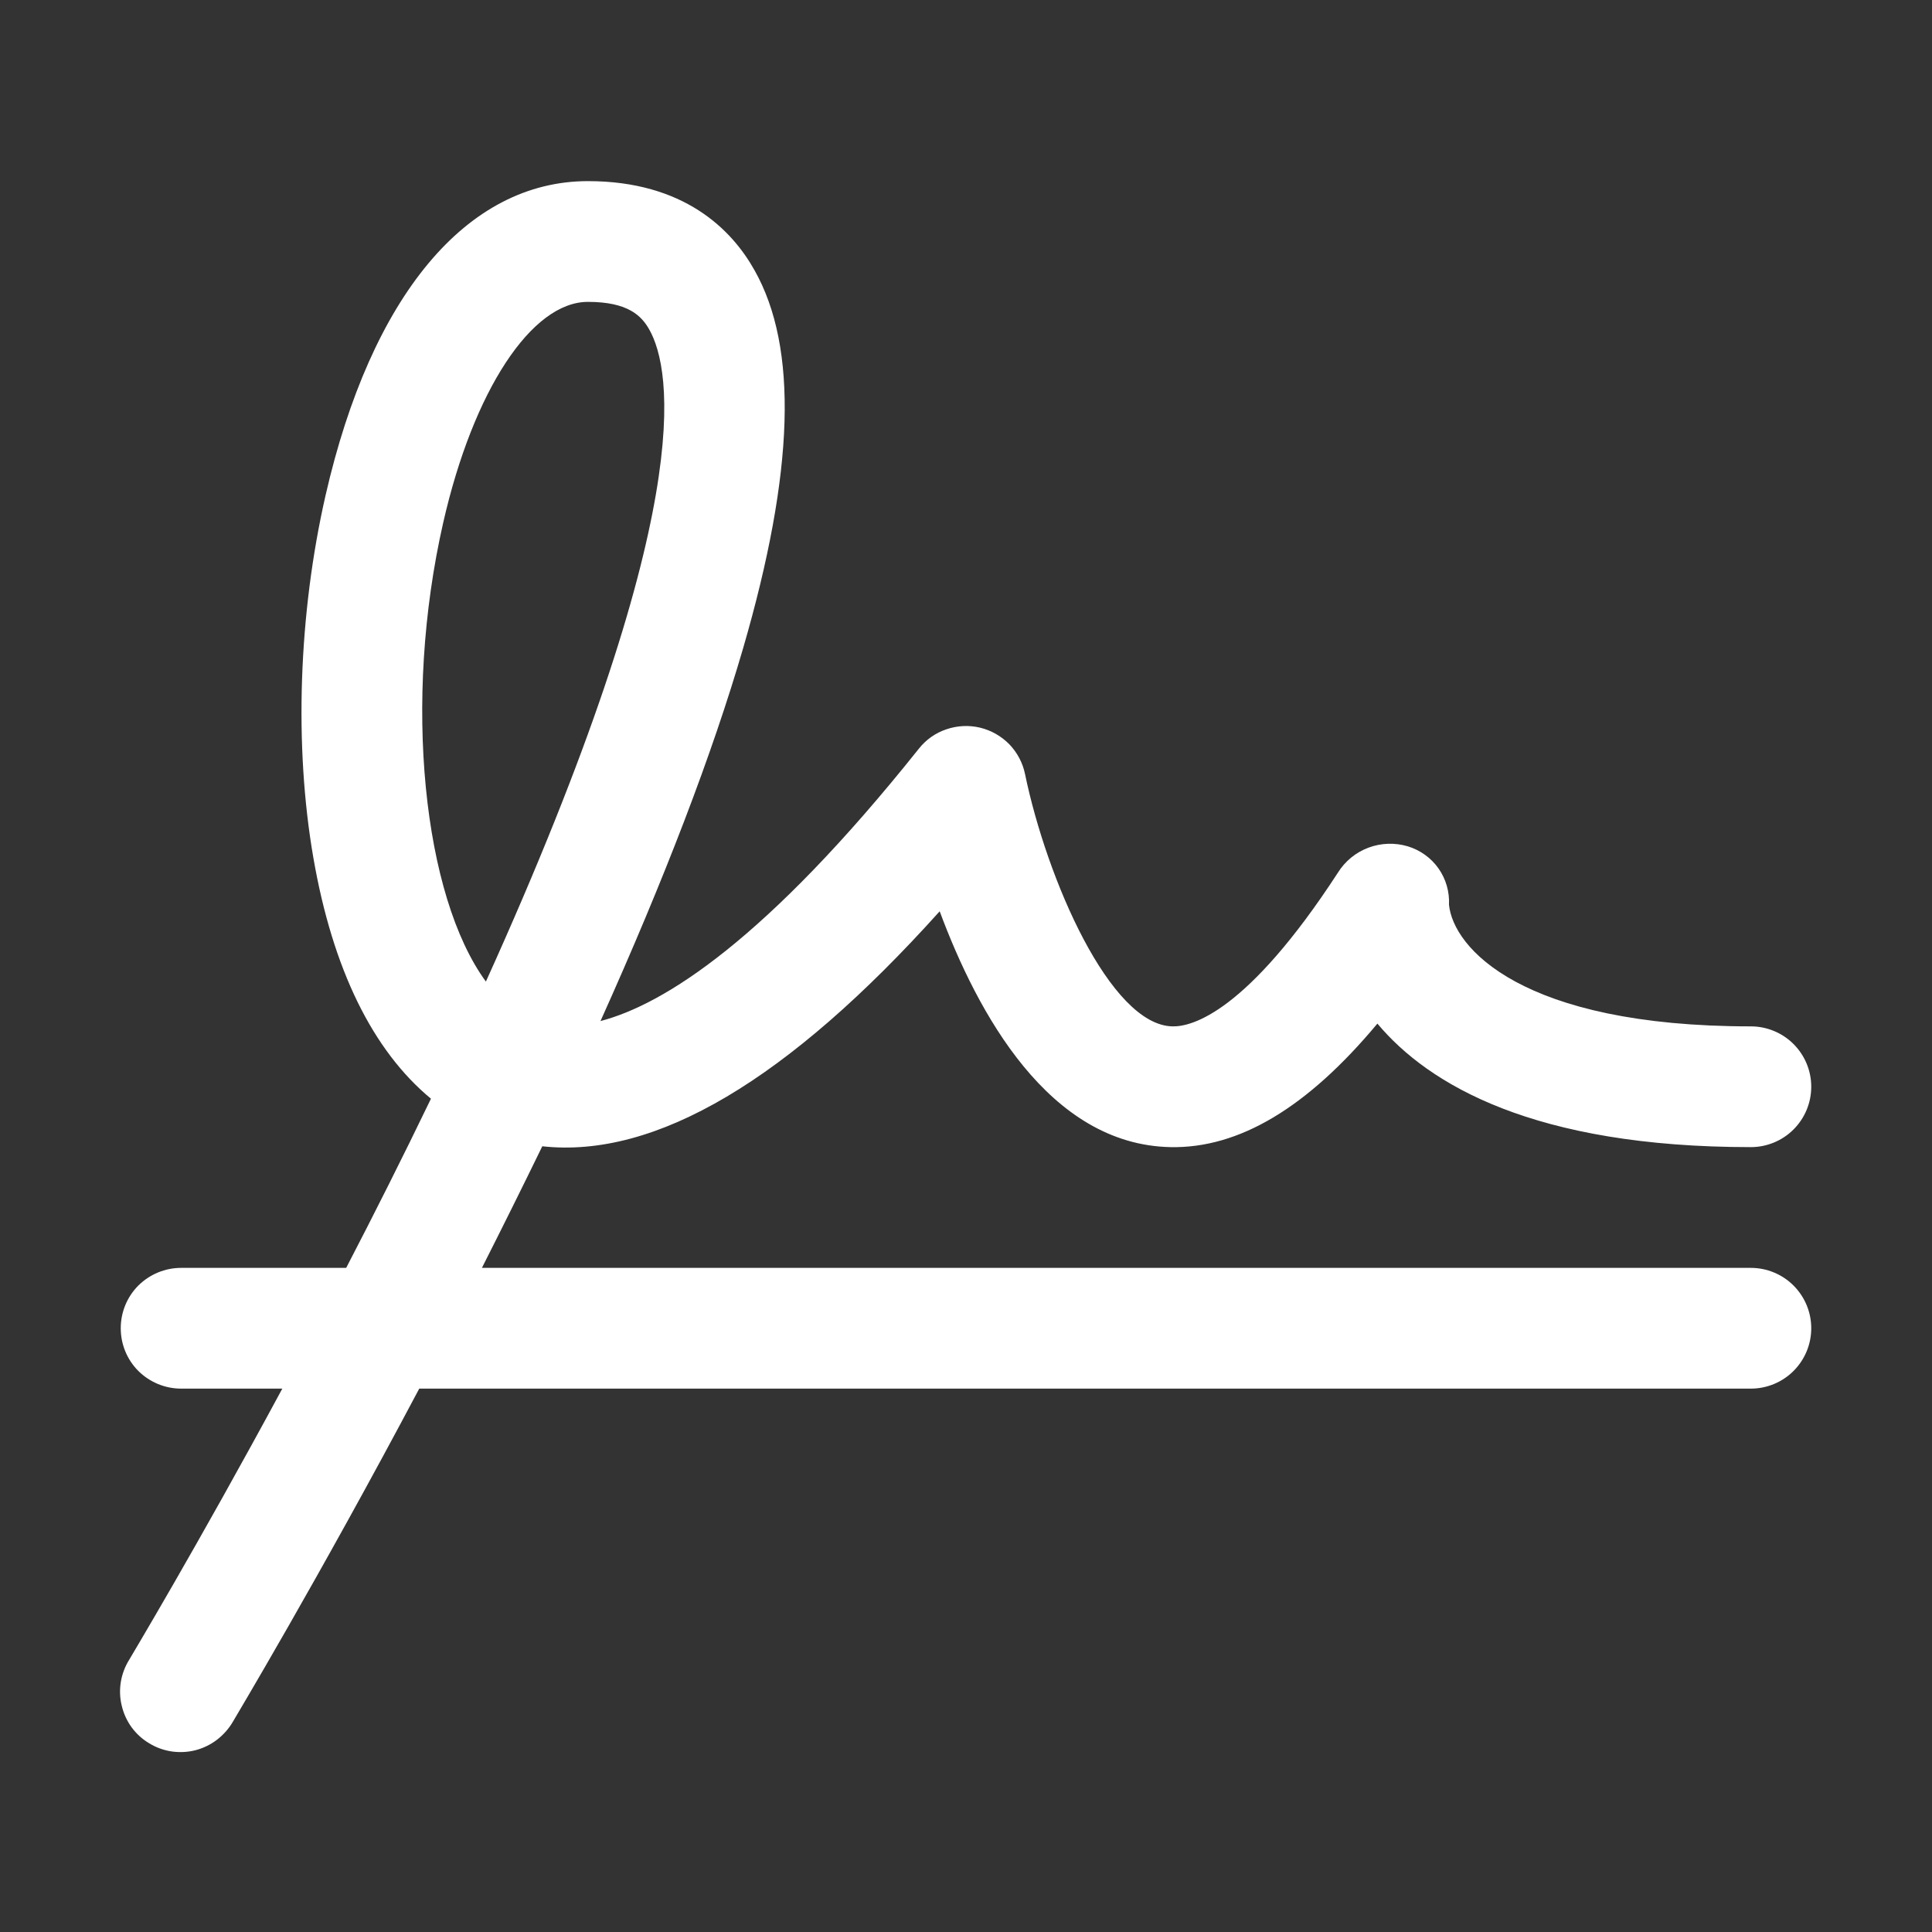 <svg width="16" height="16" viewBox="0 0 16 16" fill="none" xmlns="http://www.w3.org/2000/svg">
<rect x="0" y="0" width="16" height="16" fill="#333333" stroke="none"/>
<path d="M14.5 10.5H3.991C4.157 10.172 4.324 9.836 4.491 9.493C5.429 9.596 6.527 8.944 7.782 7.547C8.095 8.388 8.685 9.48 9.694 9.5C10.26 9.511 10.825 9.175 11.407 8.477C11.832 8.984 12.706 9.5 14.5 9.5C14.632 9.5 14.76 9.447 14.853 9.354C14.947 9.26 15 9.133 15 9C15 8.867 14.947 8.74 14.853 8.646C14.76 8.553 14.632 8.5 14.5 8.5C12.598 8.5 12.035 7.847 12 7.493C12.005 7.386 11.975 7.28 11.913 7.192C11.851 7.104 11.761 7.04 11.659 7.009C11.552 6.977 11.437 6.981 11.333 7.02C11.228 7.059 11.139 7.132 11.08 7.227C10.326 8.386 9.869 8.504 9.71 8.5C9.194 8.49 8.669 7.28 8.489 6.411C8.47 6.318 8.425 6.233 8.359 6.164C8.292 6.096 8.208 6.048 8.116 6.026C8.023 6.004 7.927 6.009 7.837 6.04C7.747 6.07 7.668 6.126 7.609 6.201C6.346 7.784 5.5 8.318 4.973 8.456C5.504 7.276 5.9 6.241 6.154 5.369C6.58 3.904 6.611 2.879 6.248 2.237C6.06 1.901 5.664 1.5 4.869 1.5C3.865 1.5 3.074 2.449 2.696 4.103C2.472 5.085 2.435 6.179 2.595 7.103C2.755 8.027 3.087 8.7 3.569 9.099C3.336 9.582 3.099 10.053 2.867 10.5H1.5C1.367 10.5 1.24 10.553 1.146 10.646C1.052 10.74 1 10.867 1 11C1 11.133 1.052 11.26 1.146 11.354C1.24 11.447 1.367 11.5 1.5 11.5H2.338C1.63 12.812 1.08 13.727 1.072 13.742C1.036 13.799 1.012 13.862 1.001 13.927C0.99 13.993 0.992 14.06 1.008 14.125C1.023 14.19 1.051 14.251 1.09 14.305C1.13 14.359 1.179 14.404 1.237 14.438C1.294 14.473 1.357 14.495 1.423 14.505C1.489 14.514 1.556 14.511 1.621 14.494C1.685 14.477 1.746 14.447 1.798 14.407C1.851 14.366 1.896 14.315 1.929 14.258C1.938 14.241 2.633 13.083 3.472 11.5H14.5C14.632 11.5 14.76 11.447 14.853 11.354C14.947 11.26 15 11.133 15 11C15 10.867 14.947 10.74 14.853 10.646C14.76 10.553 14.632 10.5 14.5 10.5ZM3.671 4.326C3.92 3.234 4.402 2.5 4.869 2.5C5.202 2.5 5.313 2.616 5.377 2.729C5.565 3.062 5.785 4.241 4.024 8.129C3.507 7.424 3.332 5.812 3.671 4.326Z" fill="white"/>
</svg>
